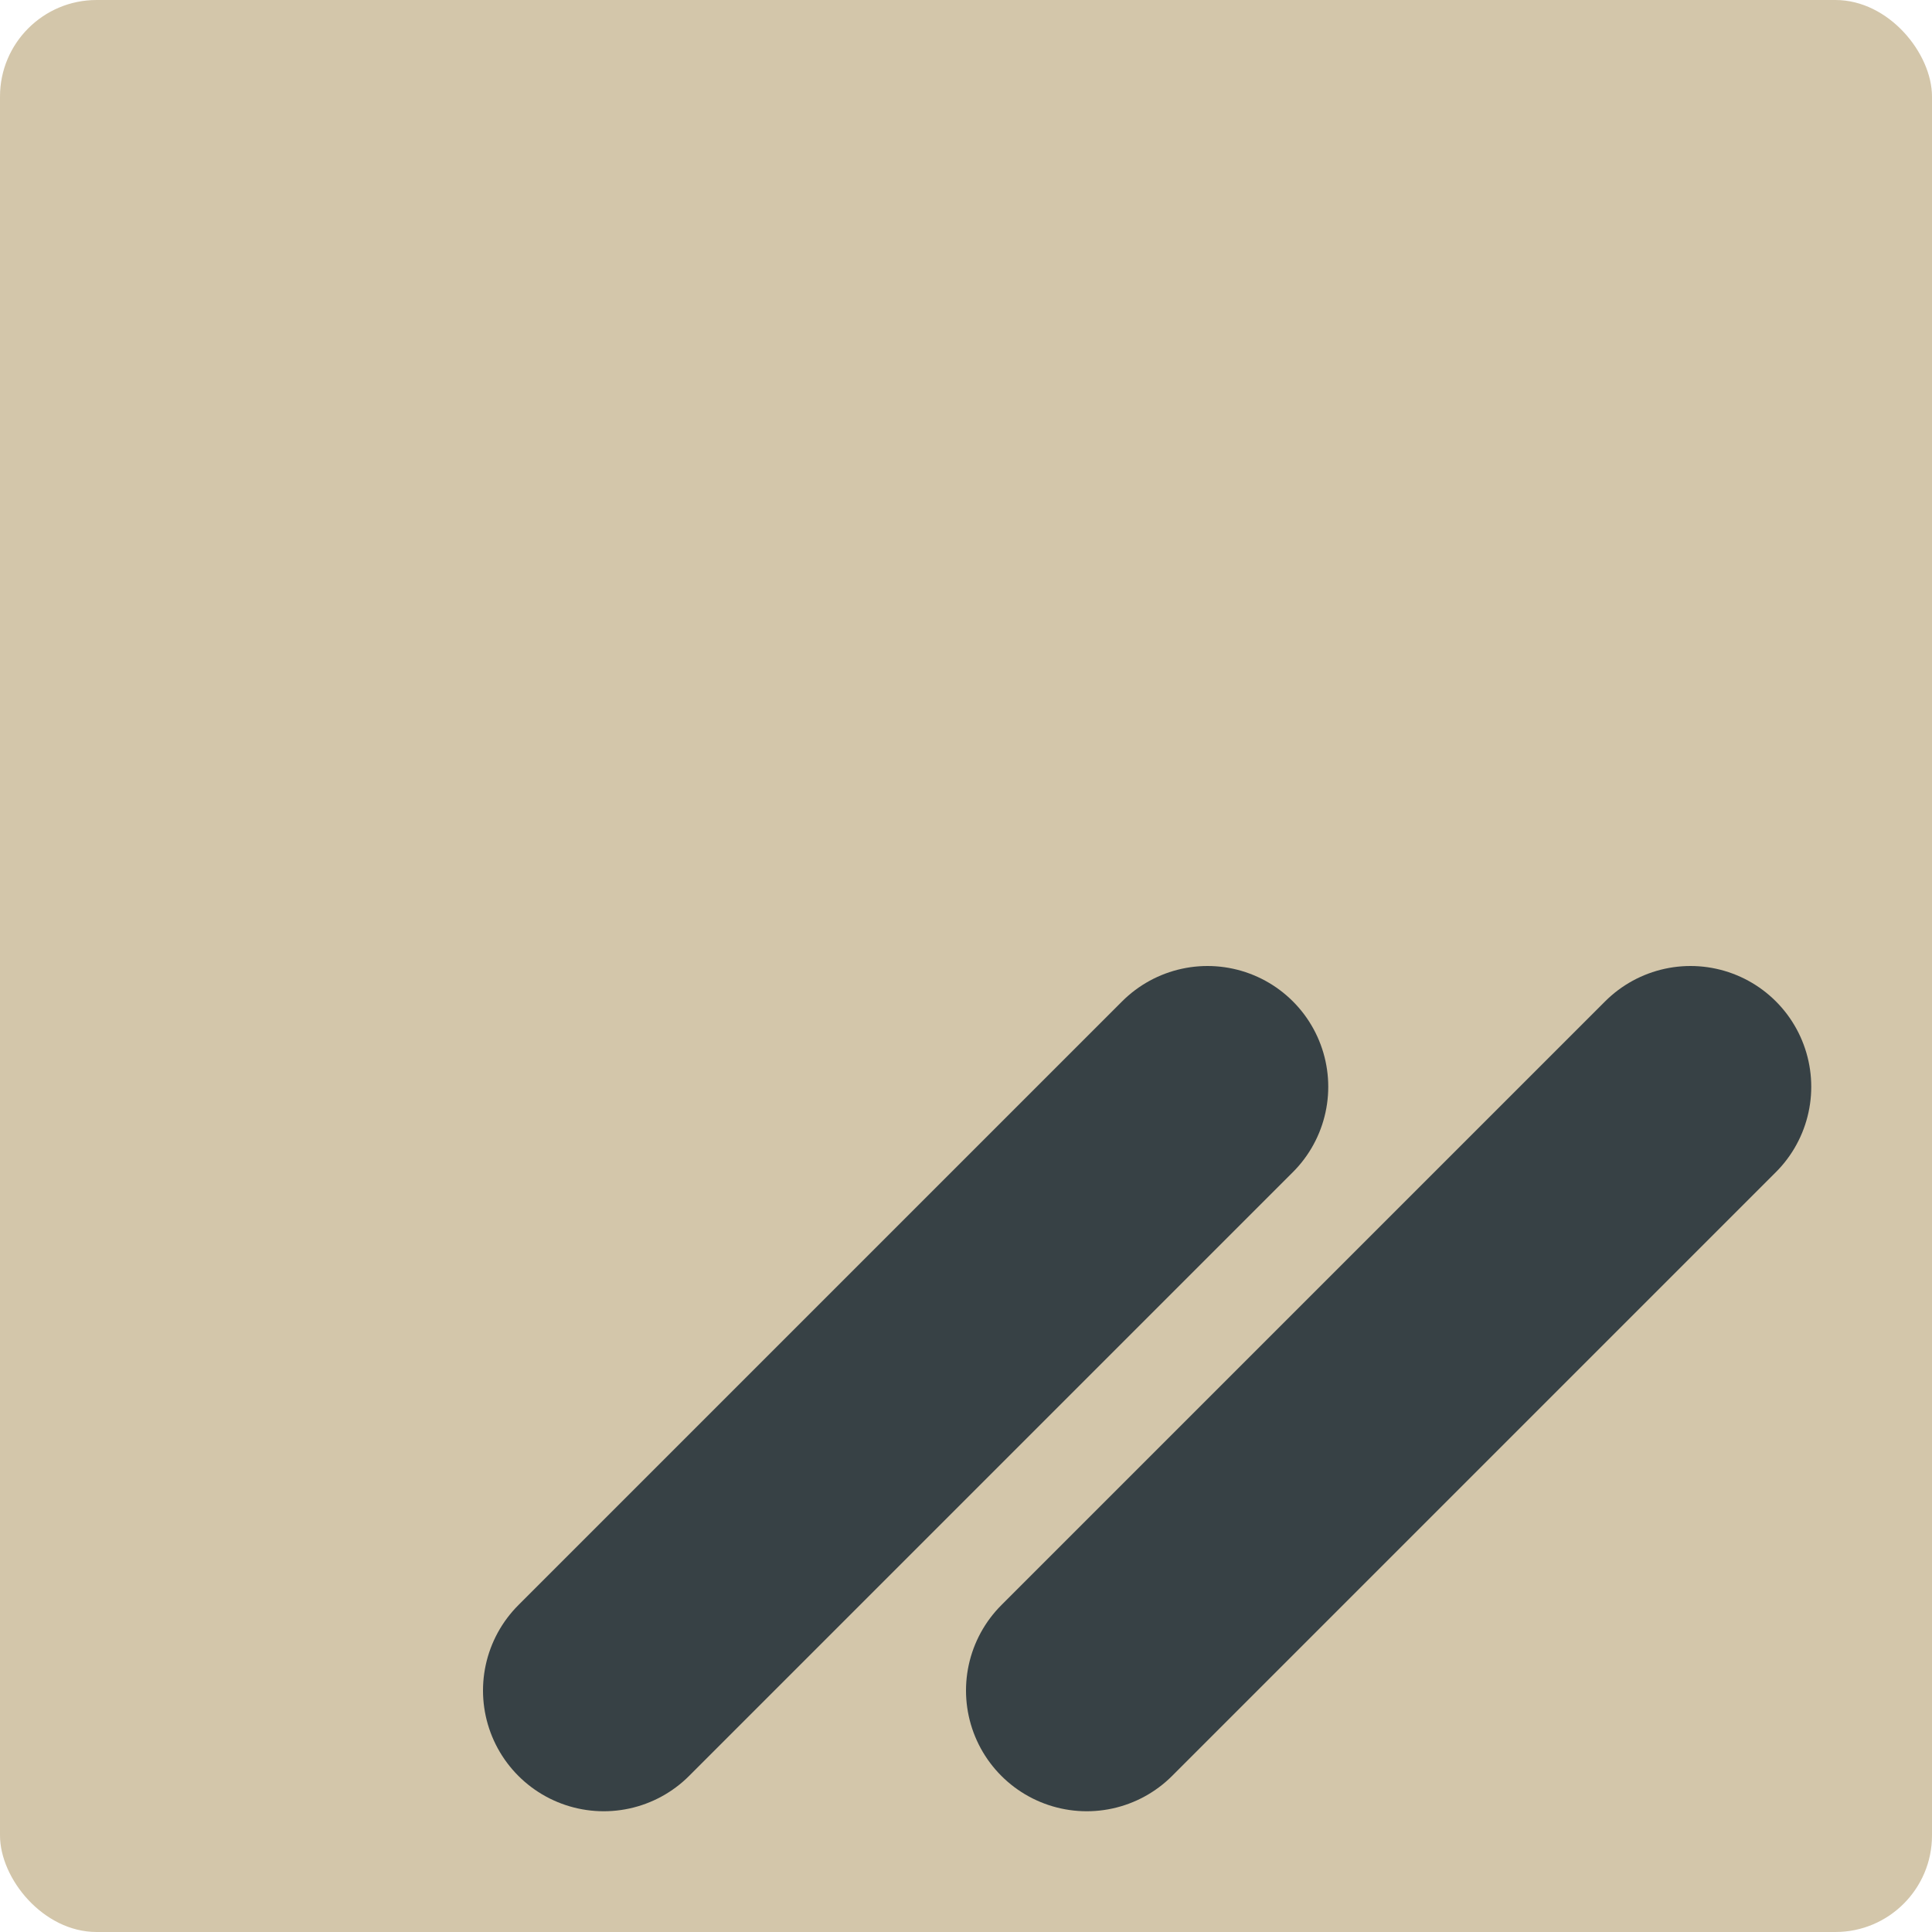 <svg xmlns="http://www.w3.org/2000/svg" width="16" height="16" version="1.1">
 <rect style="fill:#d3c6aa" width="16" height="16" x="0" y="0" rx=".8" ry=".8"/>
 <path style="fill:none;stroke-linecap:round;stroke-width:2;stroke:#374145" d="m5 14 5-5"/>
 <path style="fill:none;stroke-linecap:round;stroke-width:2;stroke:#374145" d="M 14,9 9,14"/>
</svg>
